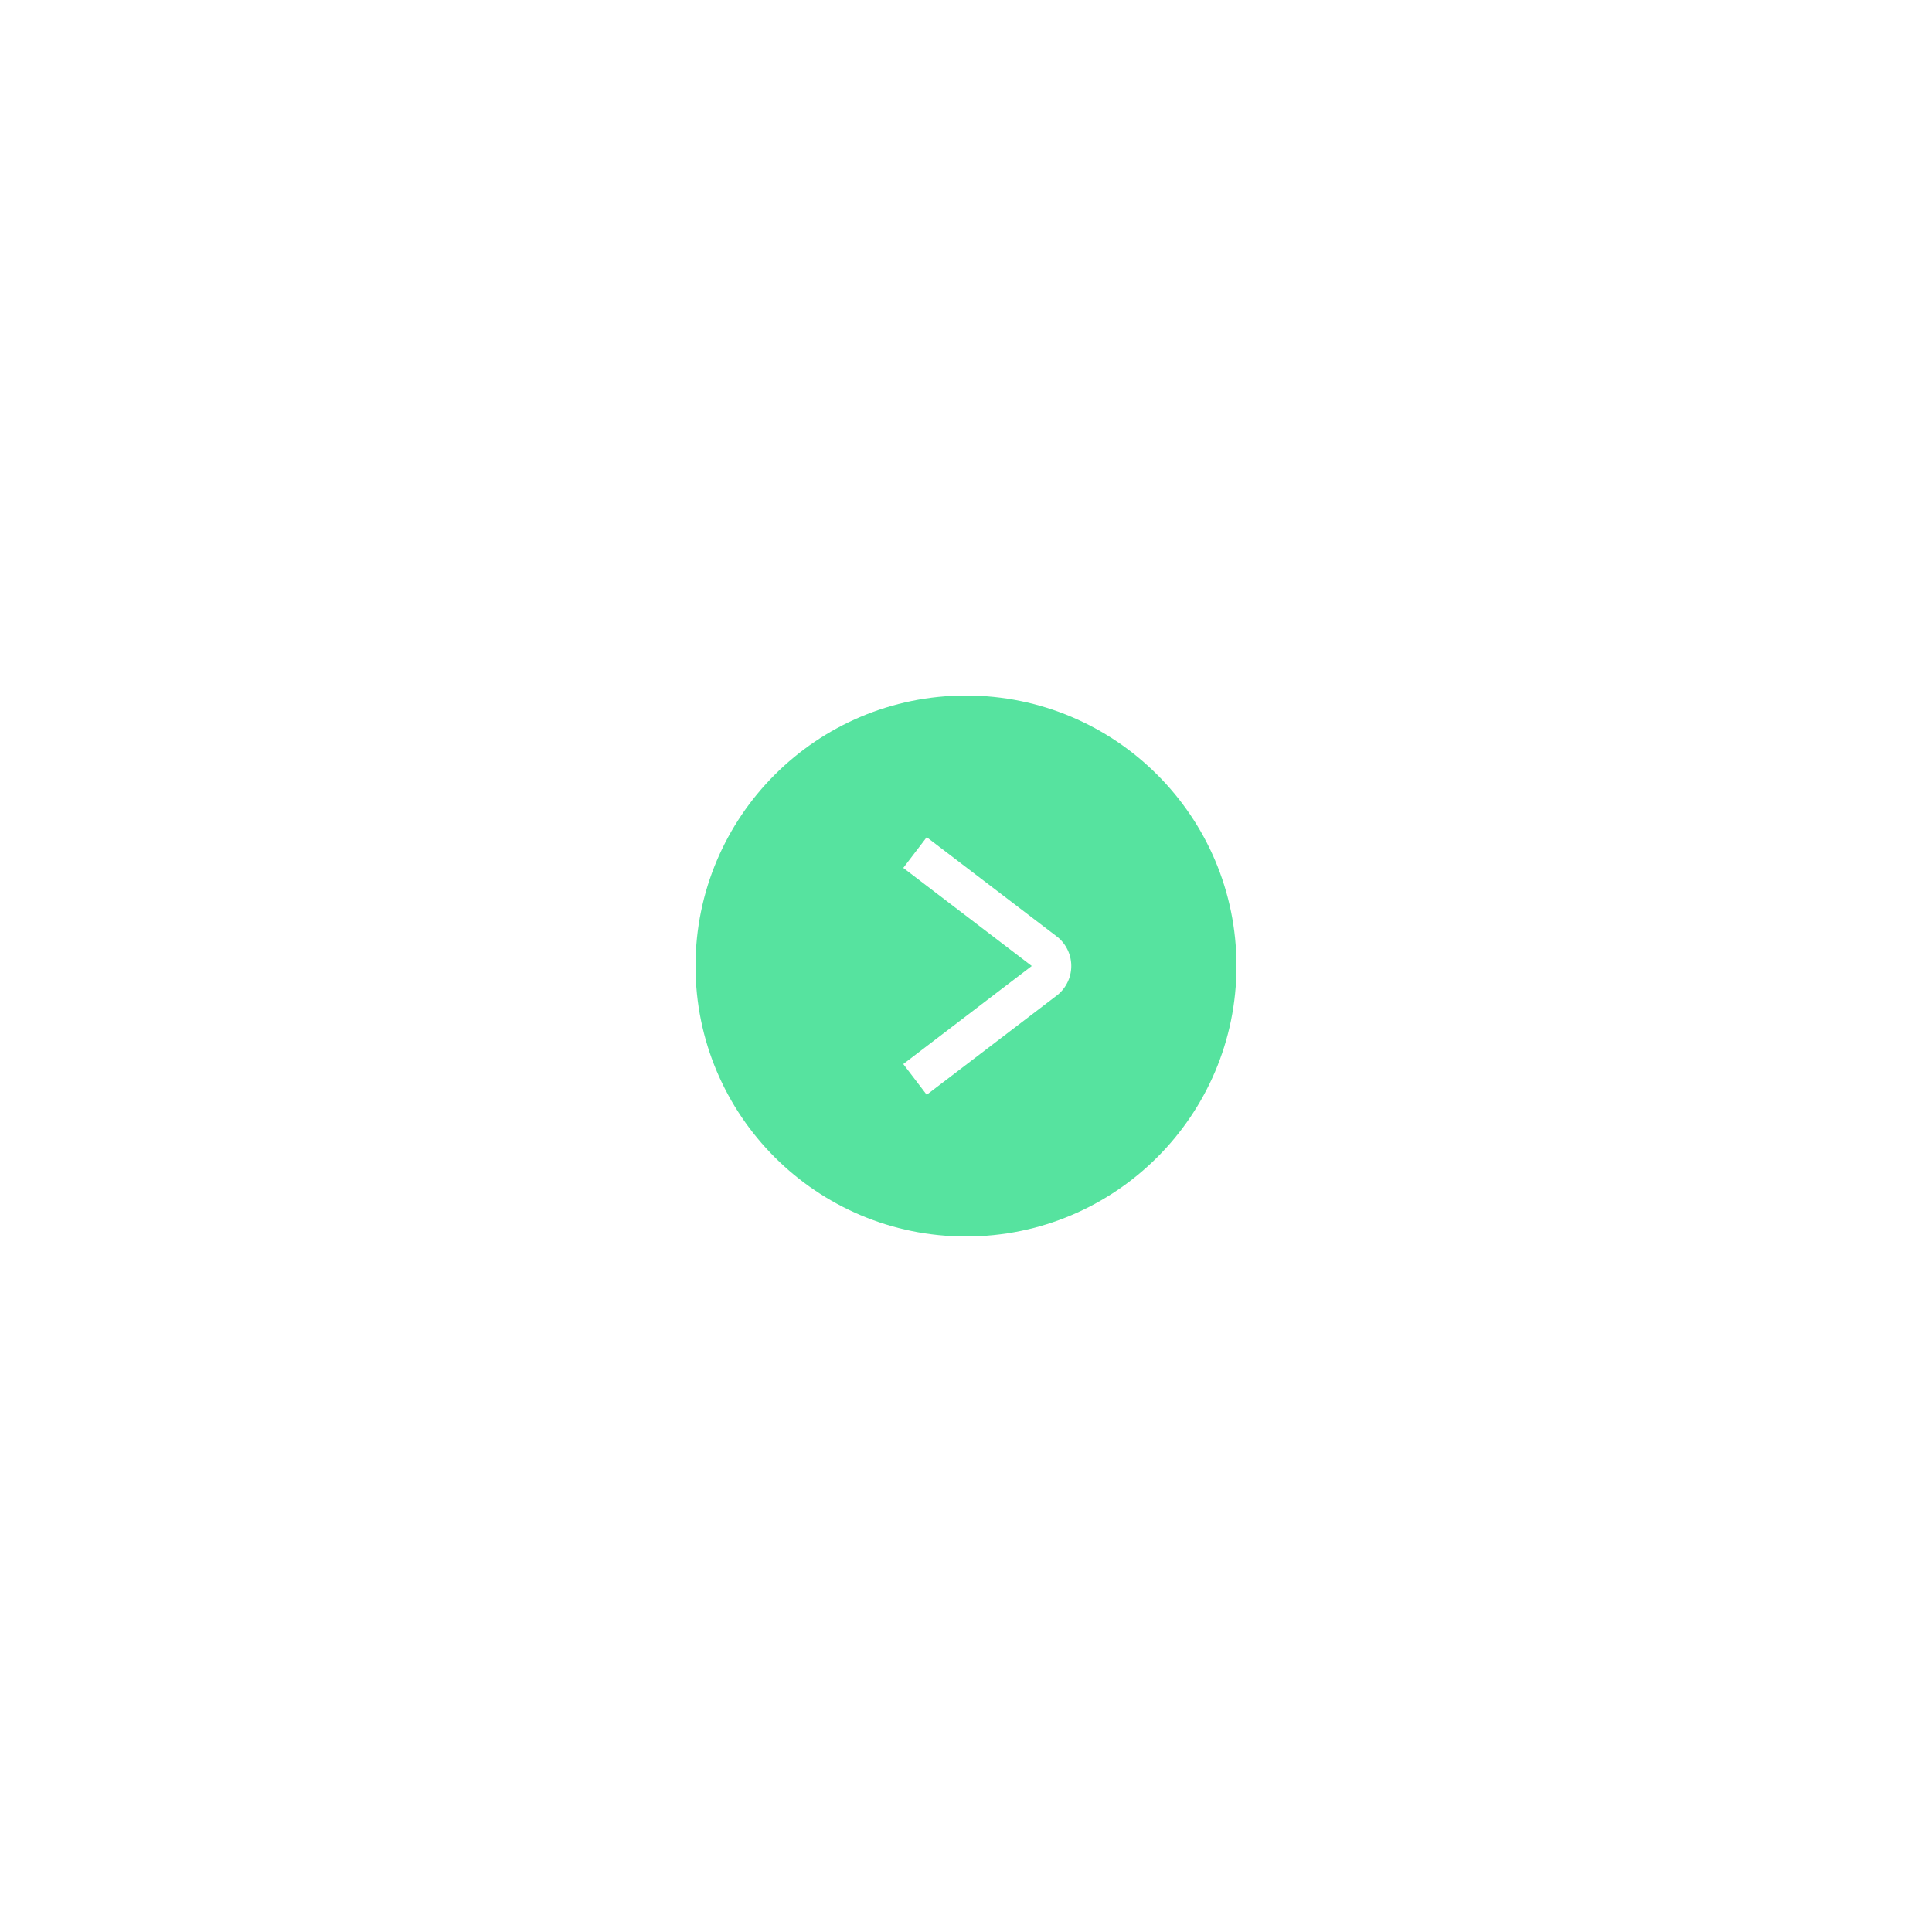 <svg xmlns="http://www.w3.org/2000/svg" xmlns:xlink="http://www.w3.org/1999/xlink" width="100" height="100" viewBox="0 0 100 100"><defs><style>.a{fill:#56e39f;}.b{fill:none;stroke:#fff;stroke-width:2px;}.c{filter:url(#c);}.d{filter:url(#a);}</style><filter id="a" x="0" y="0" width="100" height="100" filterUnits="userSpaceOnUse"><feOffset dy="6" input="SourceAlpha"/><feGaussianBlur stdDeviation="12" result="b"/><feFlood flood-opacity="0.502"/><feComposite operator="in" in2="b"/><feComposite in="SourceGraphic"/></filter><filter id="c" x="10.751" y="7.334" width="80.695" height="85.332" filterUnits="userSpaceOnUse"><feOffset dy="6" input="SourceAlpha"/><feGaussianBlur stdDeviation="12" result="d"/><feFlood flood-opacity="0.502"/><feComposite operator="in" in2="d"/><feComposite in="SourceGraphic"/></filter></defs><g transform="translate(-83.09 1480.09) rotate(-90)"><g class="d" transform="matrix(0, 1, -1, 0, 1480.09, 83.09)"><circle class="a" cx="14" cy="14" r="14" transform="translate(36 58) rotate(-90)"/></g><g class="c" transform="matrix(0, 1, -1, 0, 1480.09, 83.09)"><path class="b" d="M341.75,199l5.163,6.765a.936.936,0,0,0,1.416,0L353.492,199" transform="translate(-151.64 391.62) rotate(-90)"/></g></g></svg>